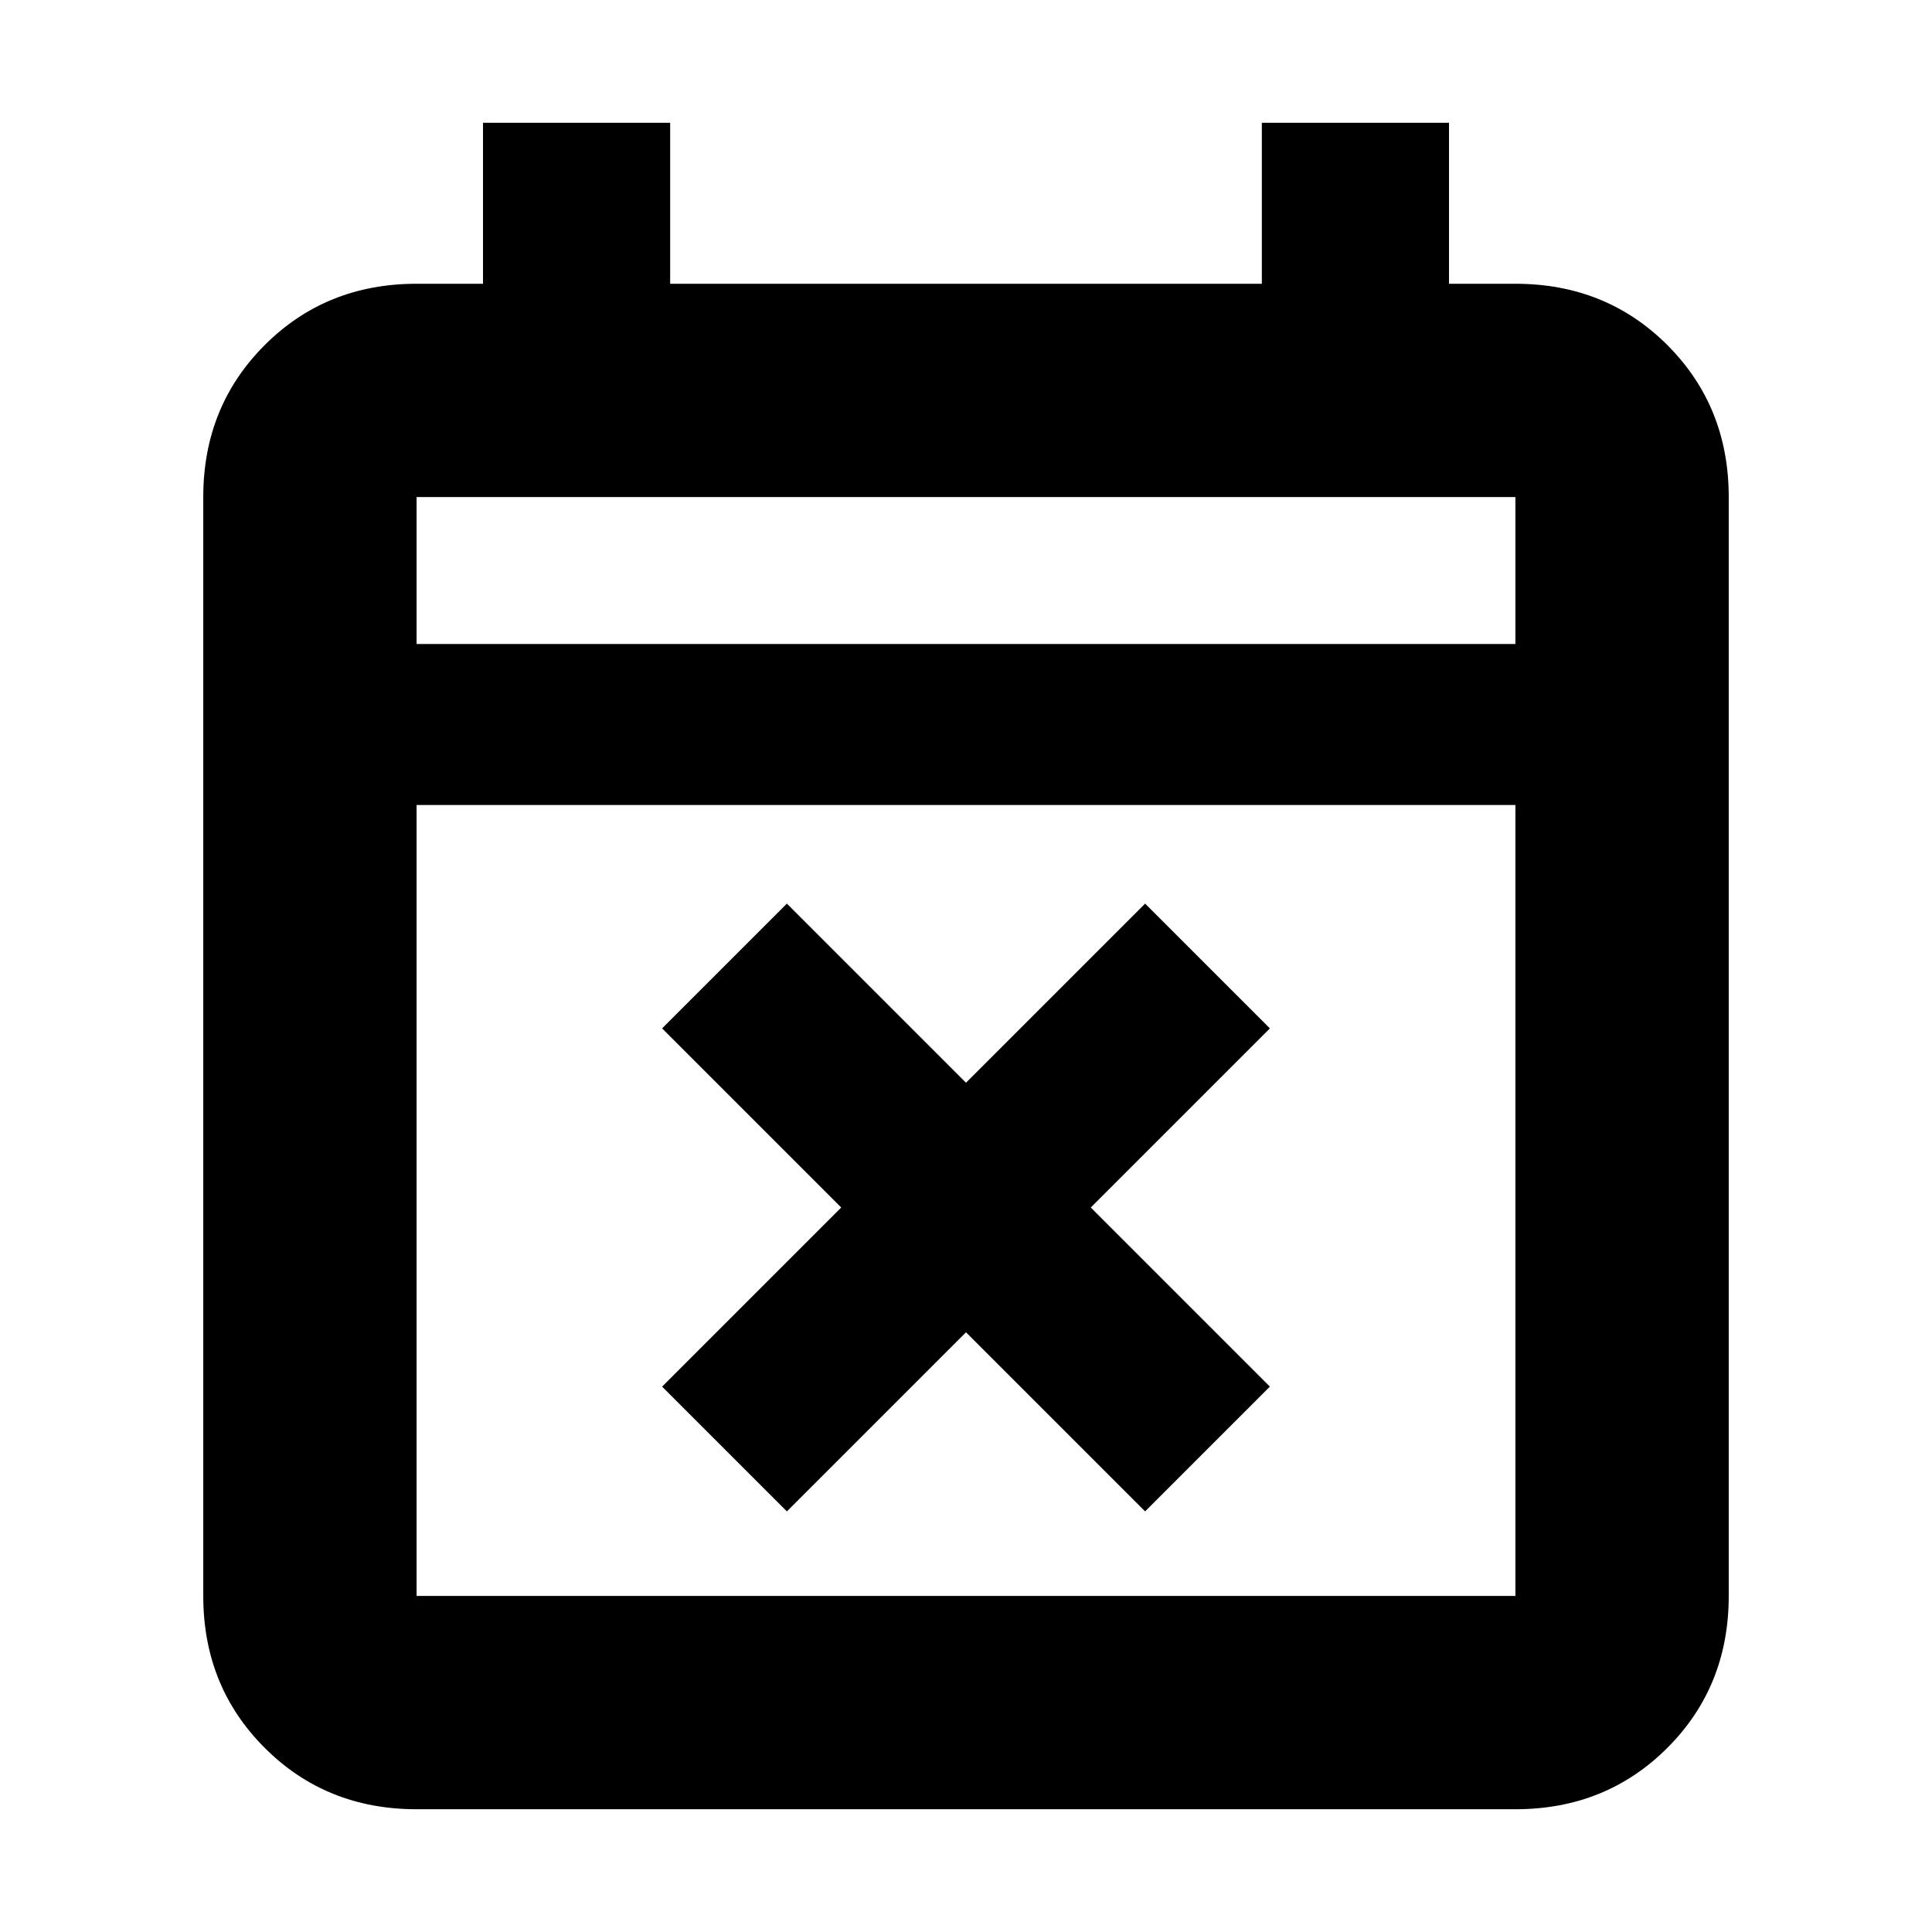 <svg xmlns="http://www.w3.org/2000/svg" height="24" width="24"><path d="m9.775 18.775-1.55-1.55L10.45 15l-2.225-2.225 1.55-1.55L12 13.45l2.225-2.225 1.55 1.55L13.55 15l2.225 2.225-1.55 1.55L12 16.55Zm-4.6 3.7q-1.125 0-1.887-.763-.763-.762-.763-1.887V6.175q0-1.125.763-1.888.762-.762 1.887-.762H6v-2h2.325v2h7.35v-2H18v2h.825q1.125 0 1.888.762.762.763.762 1.888v13.65q0 1.125-.762 1.887-.763.763-1.888.763Zm0-2.65h13.65V10H5.175v9.825ZM5.175 8h13.65V6.175H5.175Zm0 0V6.175 8Z"/></svg>